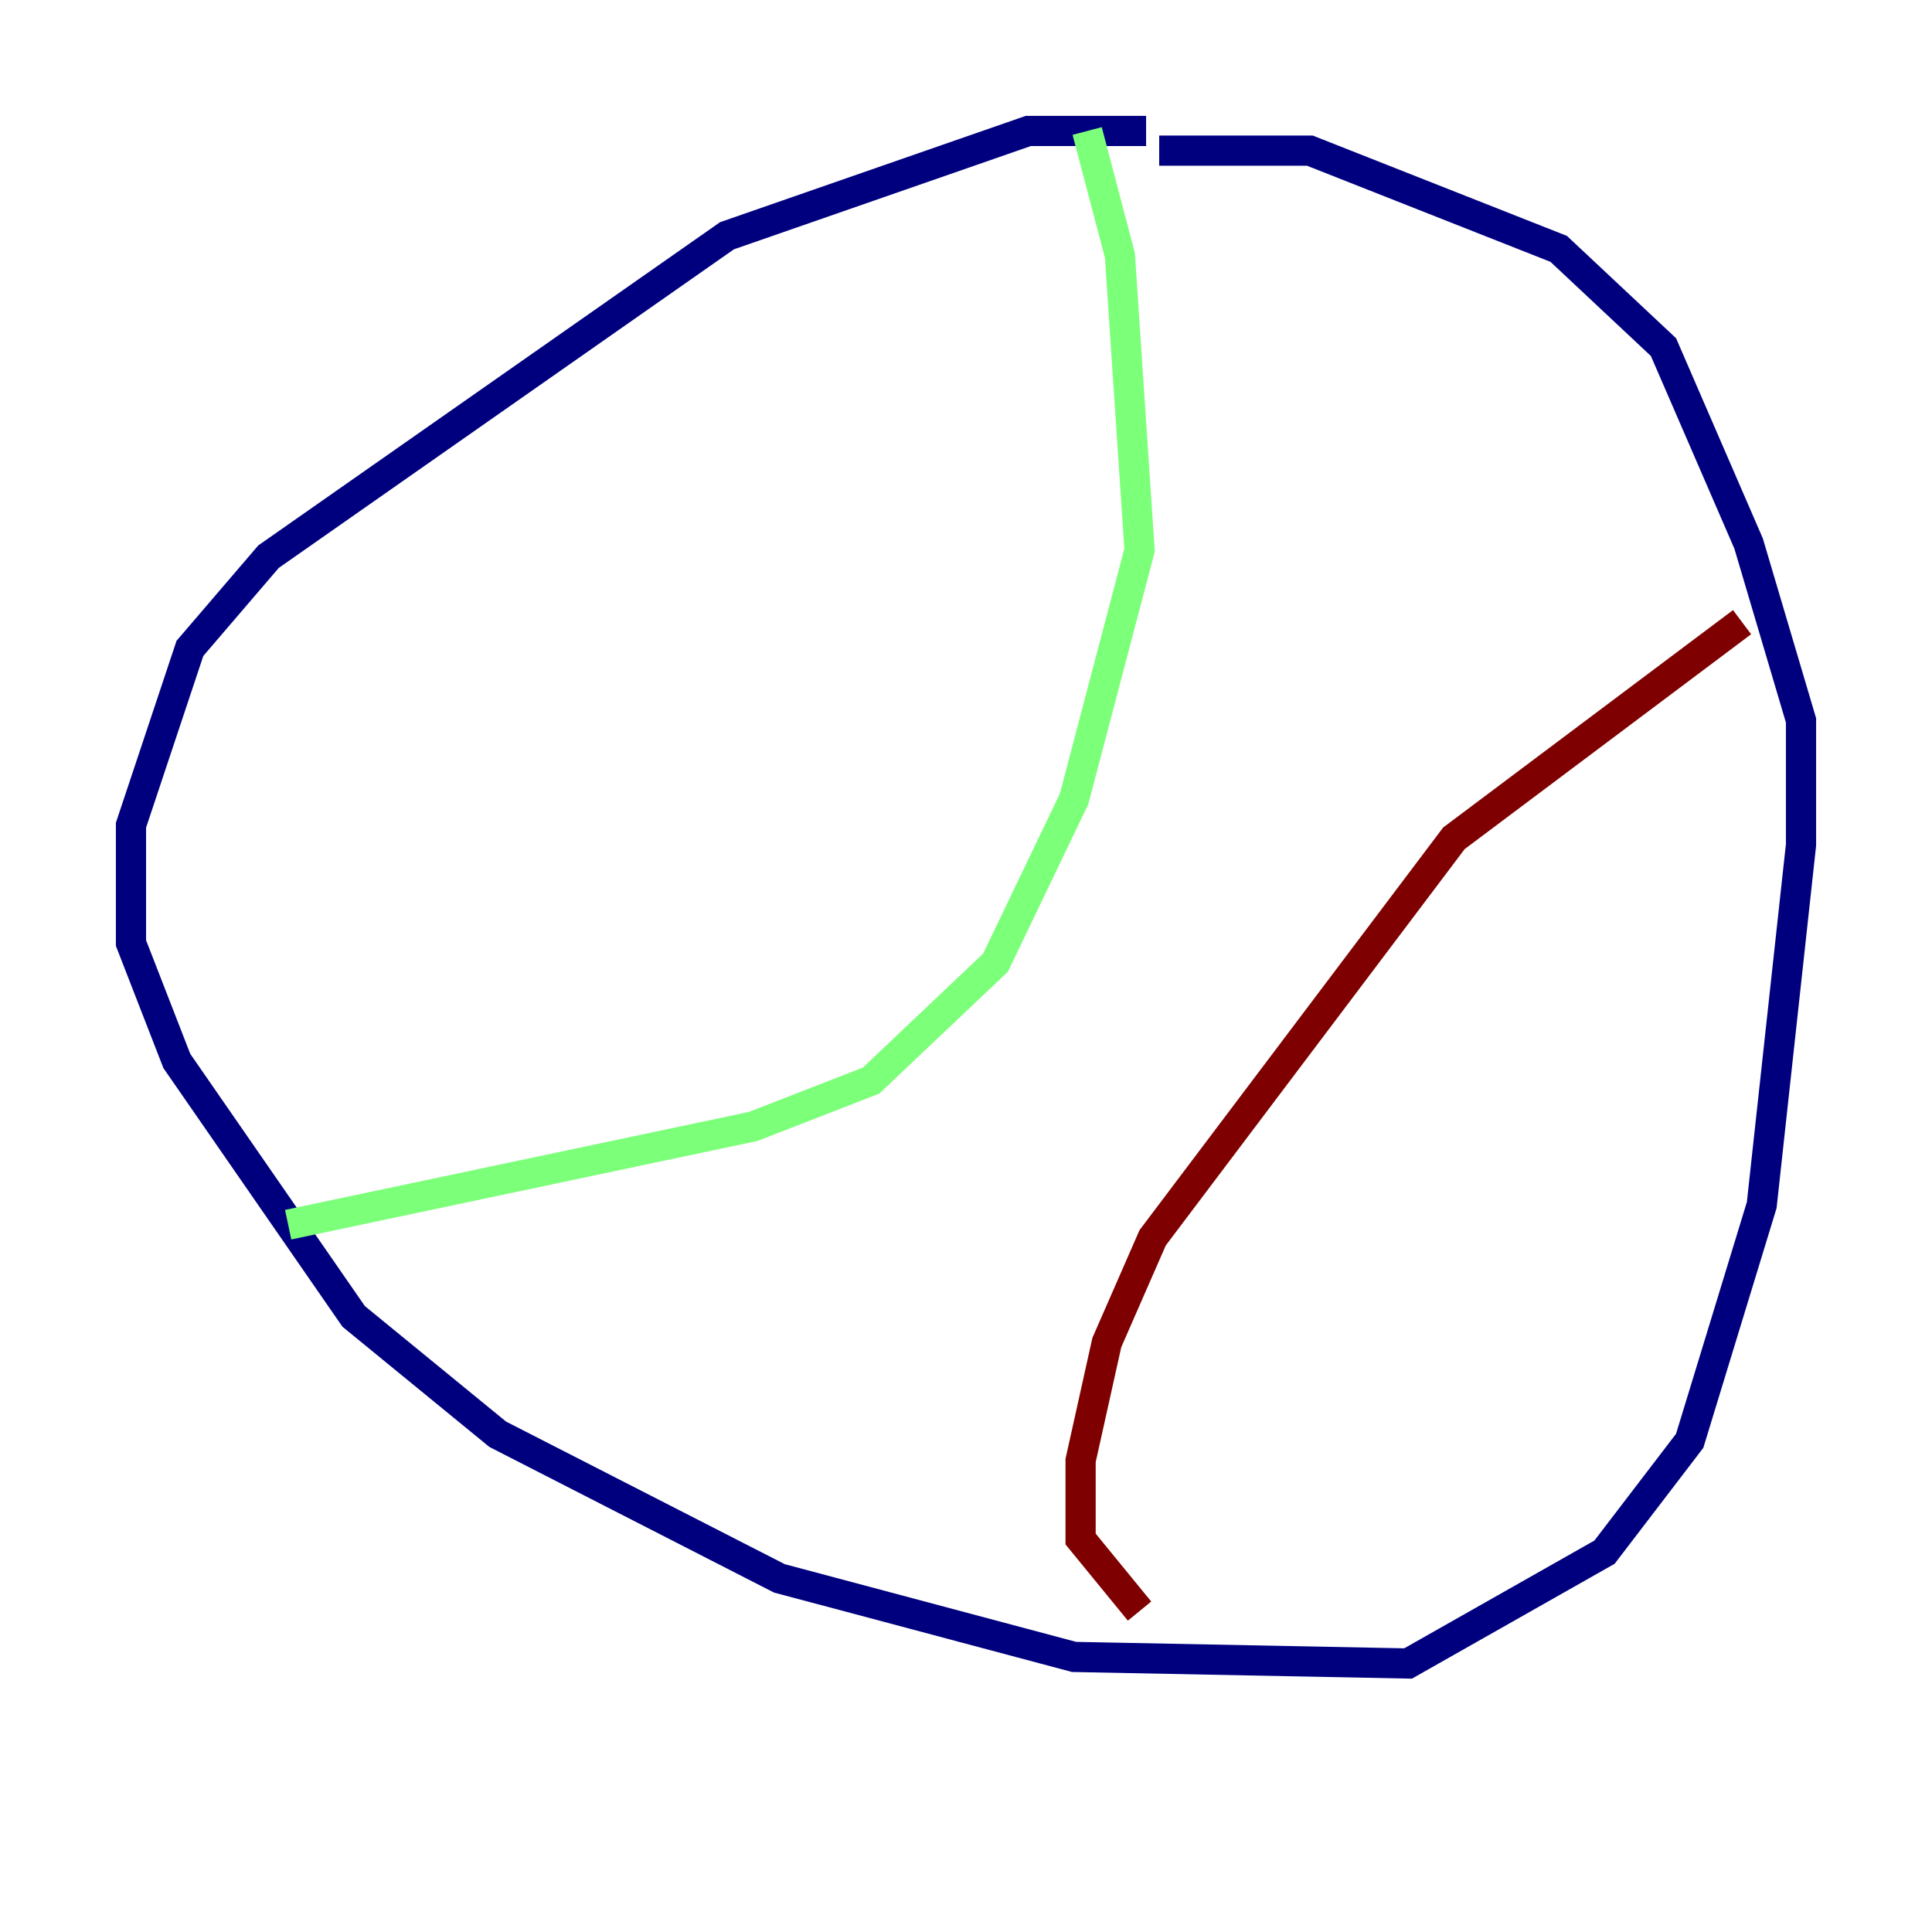 <?xml version="1.0" encoding="utf-8" ?>
<svg baseProfile="tiny" height="128" version="1.2" viewBox="0,0,128,128" width="128" xmlns="http://www.w3.org/2000/svg" xmlns:ev="http://www.w3.org/2001/xml-events" xmlns:xlink="http://www.w3.org/1999/xlink"><defs /><polyline fill="none" points="75.932,8.678 68.122,8.678 48.163,15.62 17.79,36.881 12.583,42.956 8.678,54.671 8.678,62.481 11.715,70.291 23.43,87.214 32.976,95.024 51.634,104.57 71.159,109.776 93.288,110.21 106.305,102.834 111.946,95.458 116.719,79.837 119.322,55.973 119.322,47.729 115.851,36.014 110.21,22.997 103.268,16.488 86.78,9.98 76.8,9.98" stroke="#00007f" stroke-width="2" /><polyline fill="none" points="72.027,8.678 74.197,16.922 75.498,36.447 71.159,52.936 65.953,63.783 57.709,71.593 49.898,74.63 19.091,81.139" stroke="#7cff79" stroke-width="2" /><polyline fill="none" points="115.417,41.22 96.325,55.539 76.366,82.007 73.329,88.949 71.593,96.759 71.593,101.966 75.498,106.739" stroke="#7f0000" stroke-width="2" /></svg>